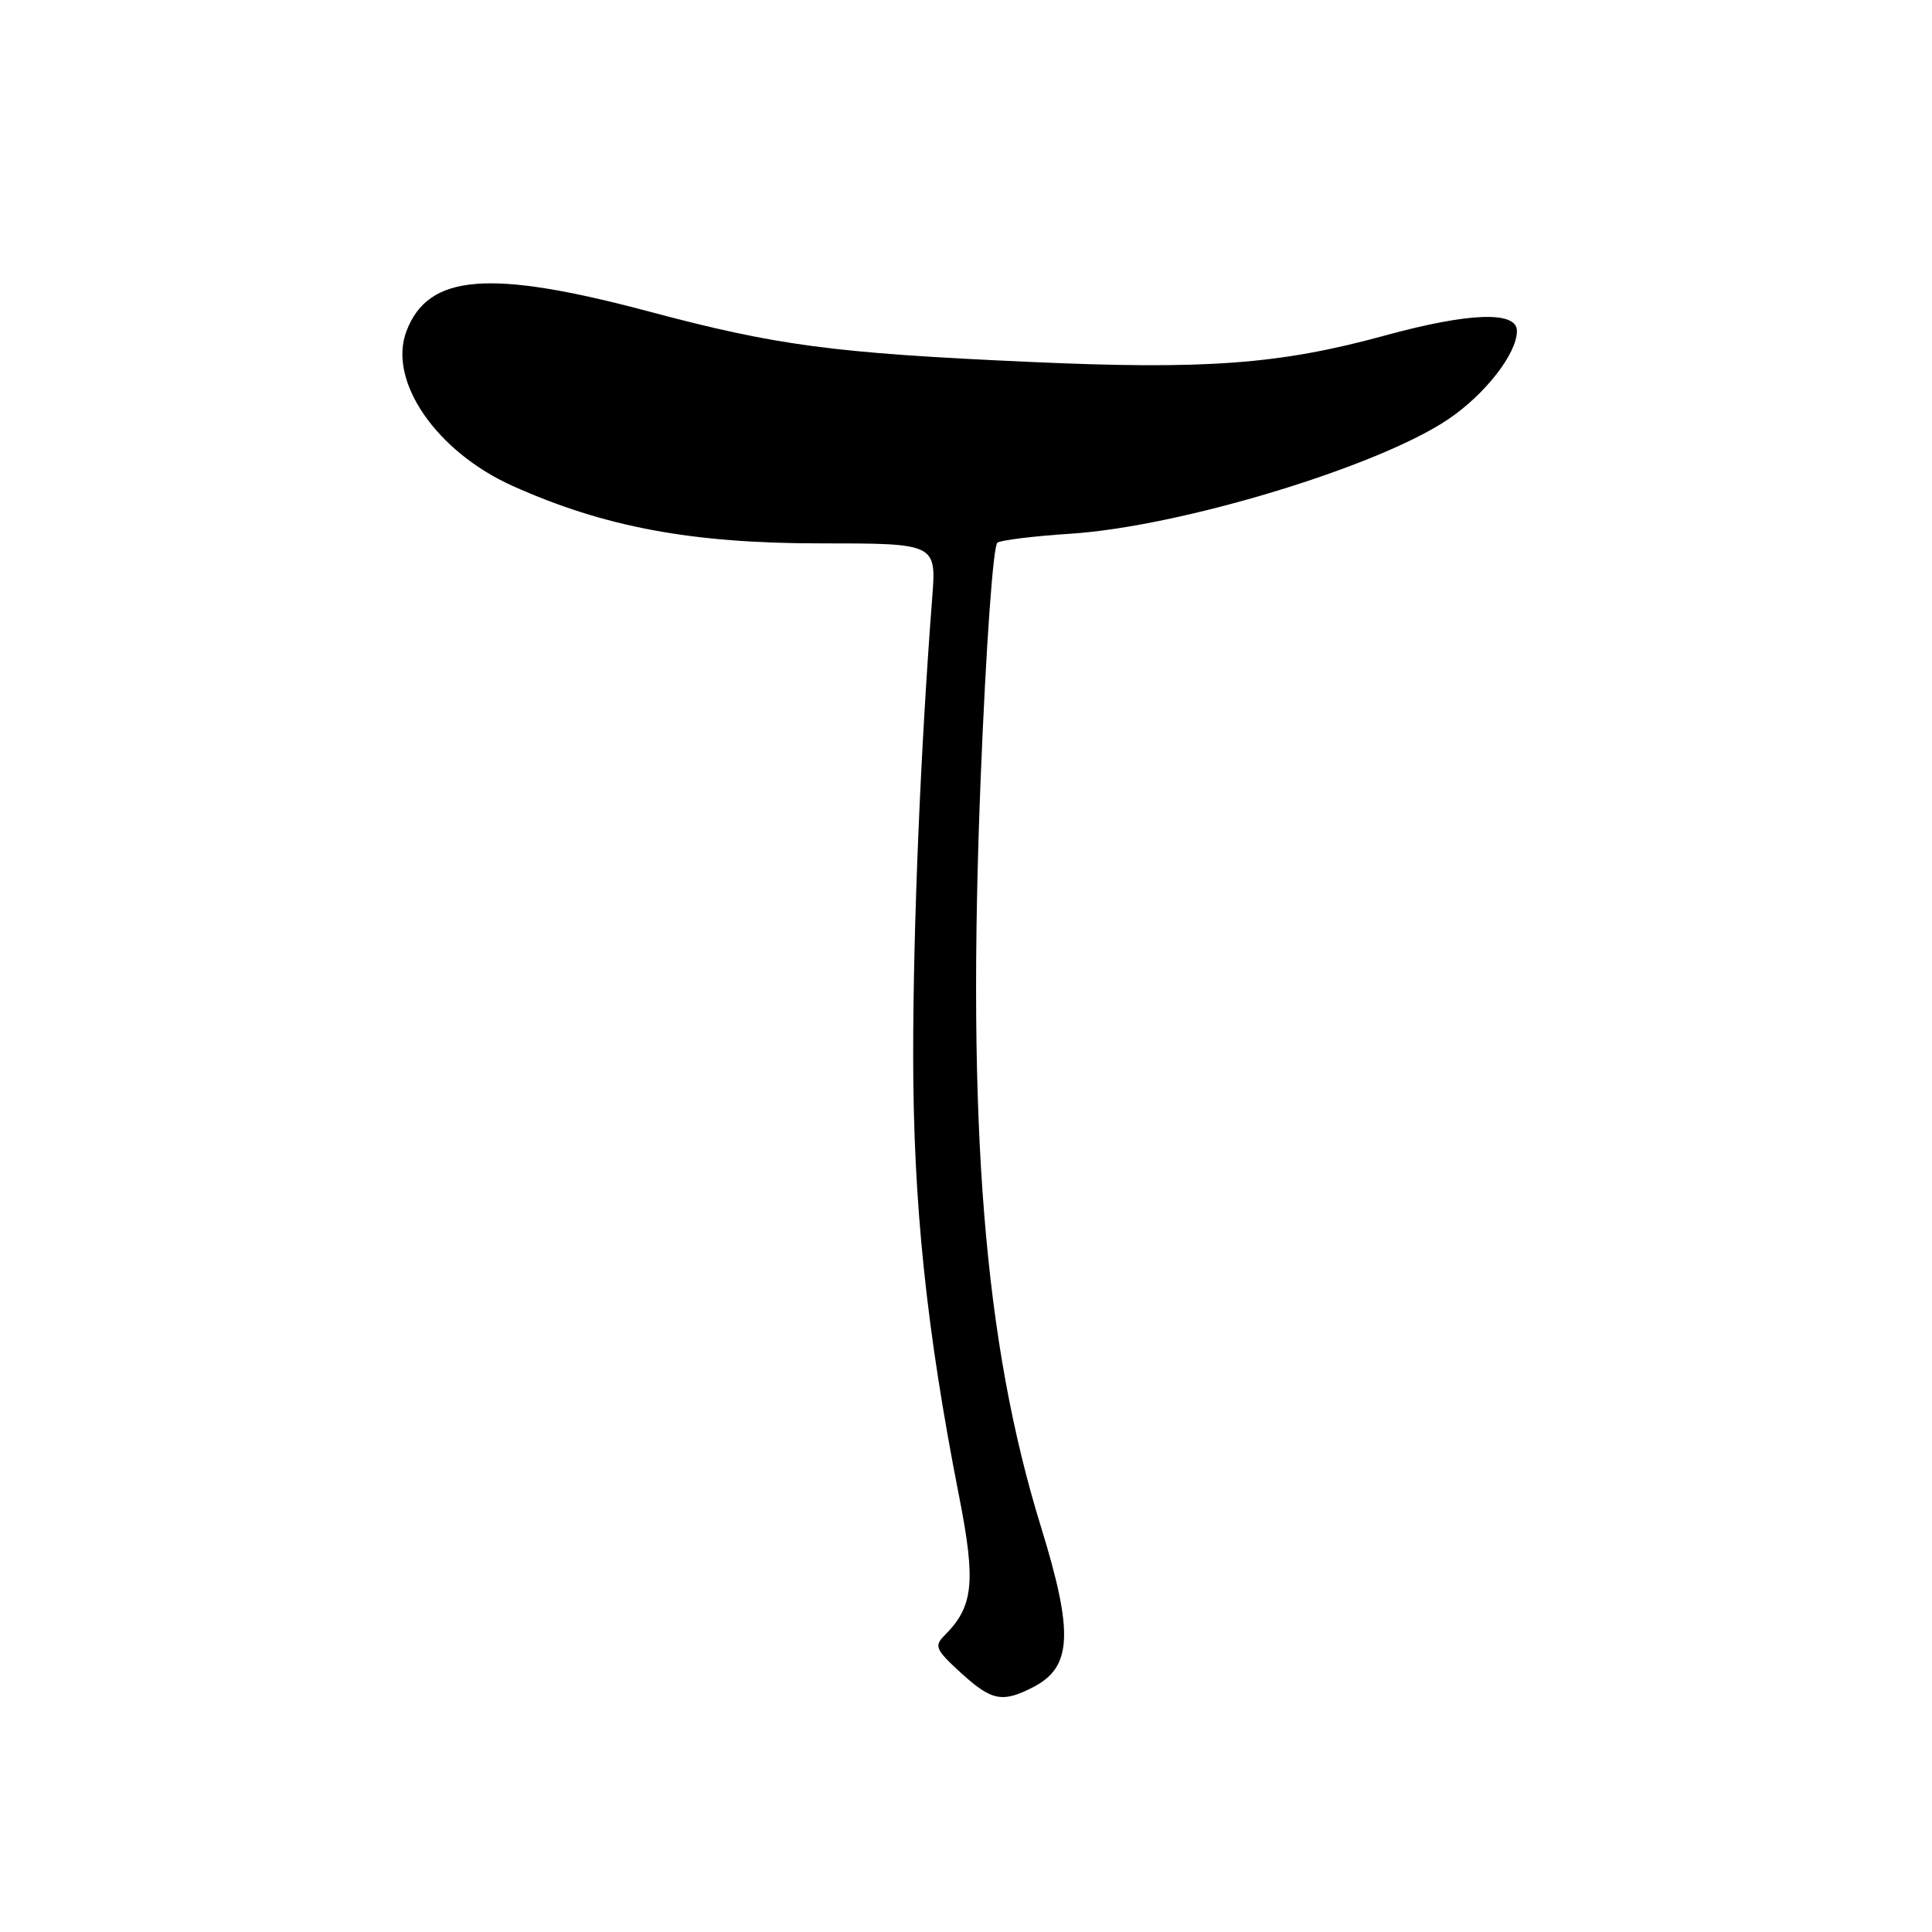 <?xml version="1.0" encoding="UTF-8" standalone="no"?>
<!DOCTYPE svg PUBLIC "-//W3C//DTD SVG 1.1//EN" "http://www.w3.org/Graphics/SVG/1.1/DTD/svg11.dtd" >
<svg xmlns="http://www.w3.org/2000/svg" xmlns:xlink="http://www.w3.org/1999/xlink" version="1.1" viewBox="0 0 256 256">
 <g >
 <path fill="currentColor"
d=" M 136.93 223.54 C 142.06 220.88 142.27 216.37 137.95 202.37 C 130.38 177.89 128.09 149.33 129.95 103.00 C 130.66 85.46 131.60 72.25 132.17 71.90 C 132.71 71.56 137.07 71.03 141.85 70.72 C 156.38 69.78 182.51 61.87 191.86 55.58 C 196.78 52.27 201.00 46.86 201.00 43.85 C 201.00 41.18 194.68 41.40 183.50 44.46 C 169.53 48.29 159.73 49.01 136.32 47.95 C 110.32 46.78 102.92 45.79 86.00 41.28 C 64.82 35.64 56.76 36.29 53.86 43.87 C 51.35 50.45 57.79 59.84 67.95 64.40 C 80.08 69.84 91.64 72.00 108.67 72.00 C 124.08 72.00 124.08 72.00 123.52 79.25 C 121.99 99.04 121.00 122.79 121.00 139.77 C 121.00 159.41 122.75 176.24 127.09 198.29 C 129.33 209.69 128.99 212.87 125.15 216.71 C 123.76 218.10 123.97 218.59 127.29 221.63 C 131.39 225.38 132.81 225.67 136.93 223.54 Z "/>
</g>
</svg>